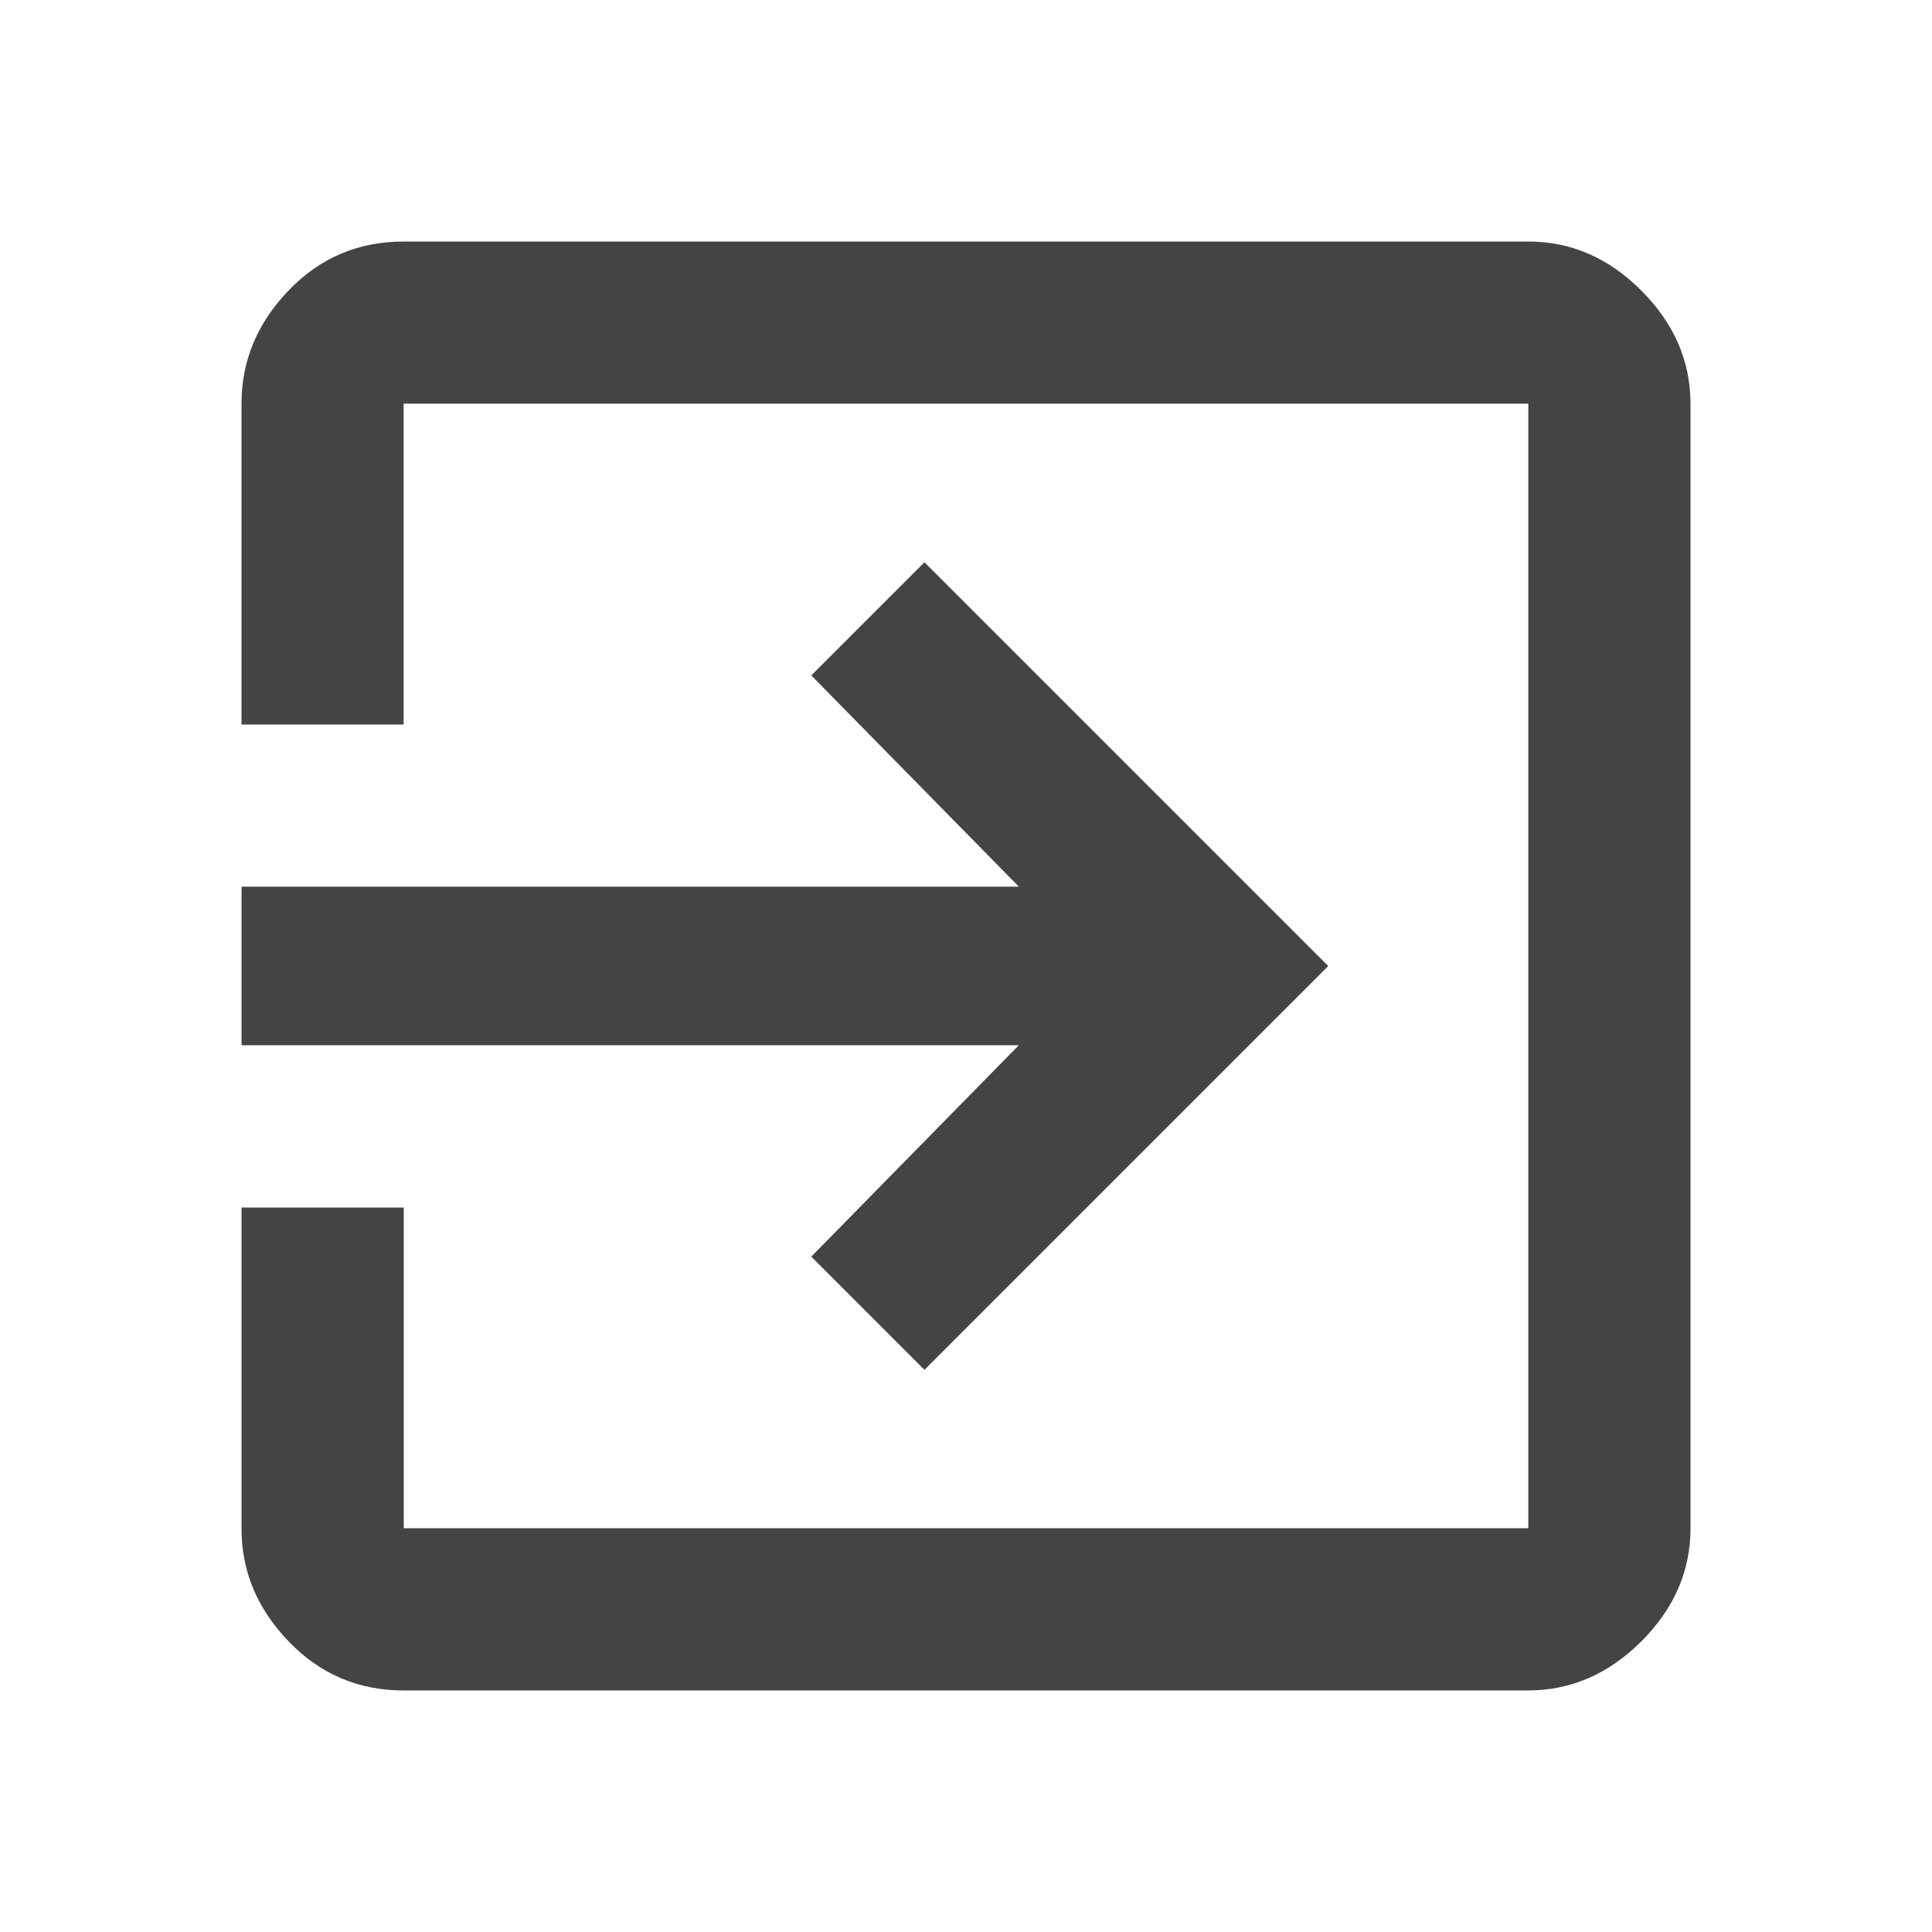 <?xml version="1.0"?><svg xmlns="http://www.w3.org/2000/svg" width="40" height="40" viewBox="0 0 40 40"><path fill="#444" d="m31.64 5q1.328 0 2.343 1.017t1.017 2.34v23.283q0 1.327-1.017 2.342t-2.343 1.017h-23.283q-1.405 0-2.383-1.017t-0.973-2.342v-6.64h3.358v6.64h23.283v-23.283h-23.285v6.643h-3.357v-6.643q0-1.328 0.975-2.343t2.383-1.013h23.283z m-14.843 21.017l4.297-4.377h-16.093v-3.283h16.093l-4.297-4.373 2.343-2.343 8.36 8.36-8.36 8.36z"></path></svg>
